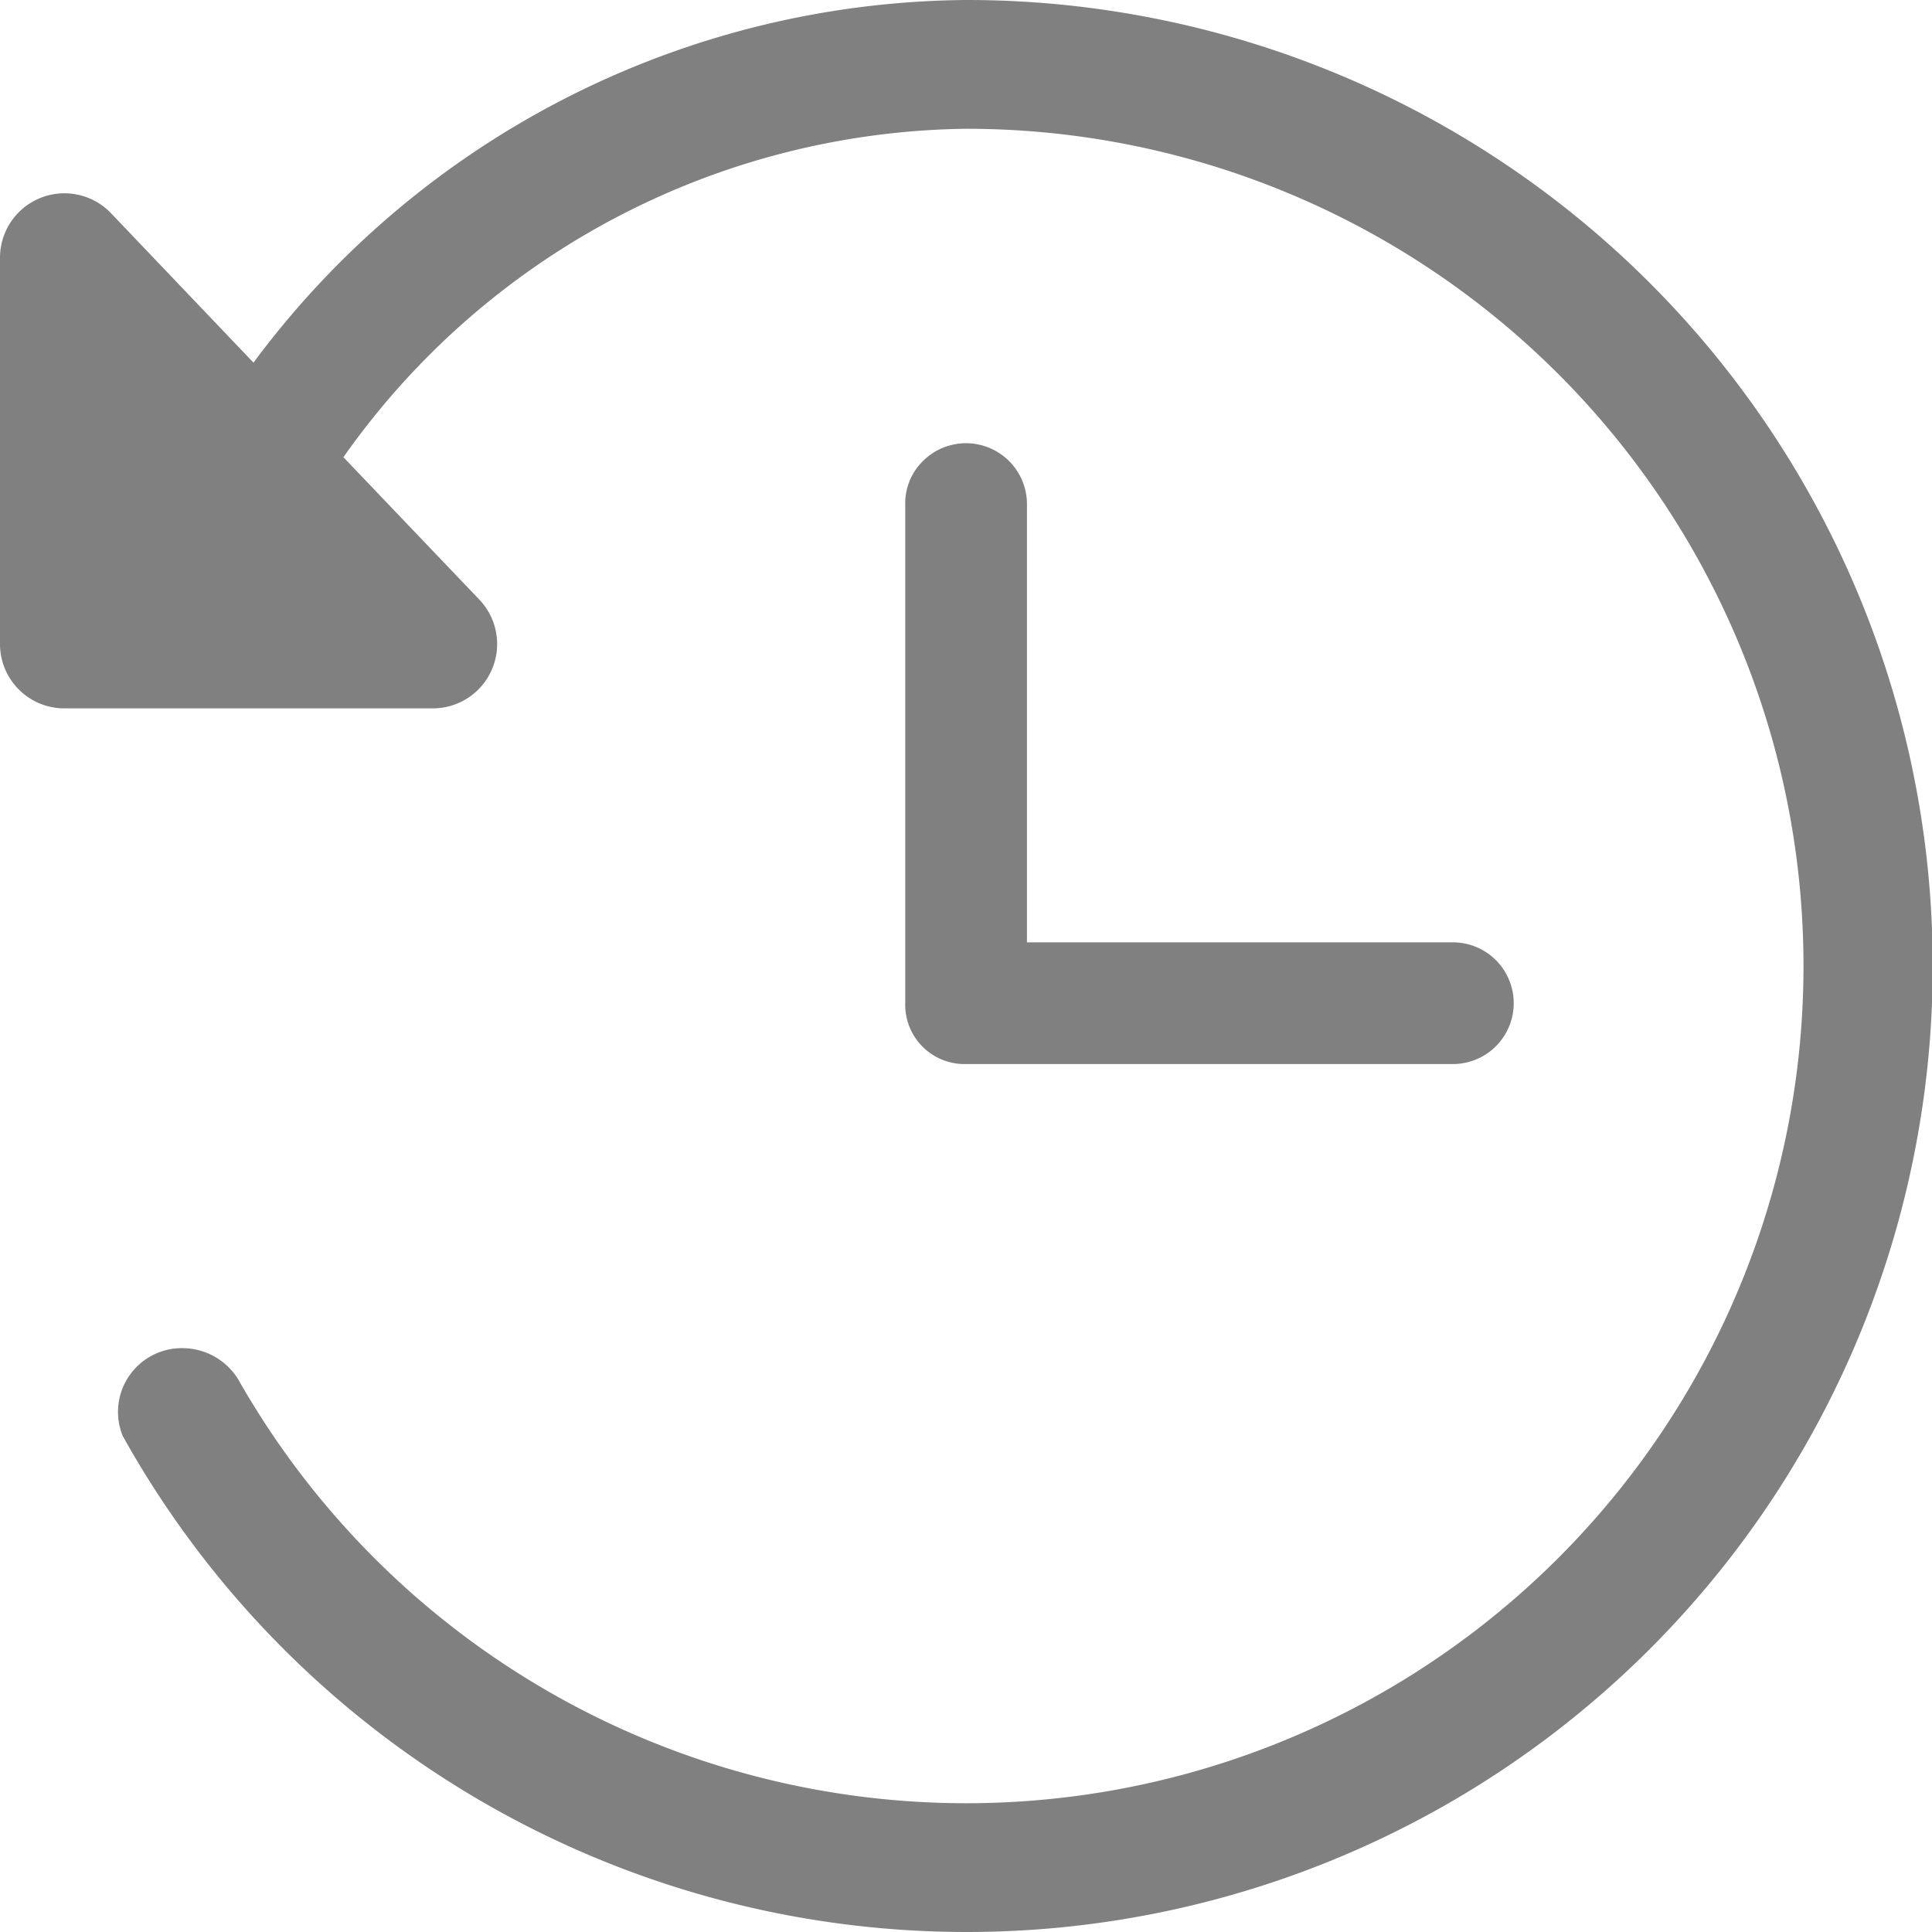 <svg id="ic-histoyy" width= "16" height = "16" fill = '#808080' xmlns="http://www.w3.org/2000/svg" viewBox="0 0 20 20"><path id="ic-histoyy-2" data-name="ic-histoyy" d="M1.311,14.937c-.014-.024-.027-.049-.041-.073a.66.66,0,0,1,.618-.908.679.679,0,0,1,.6.362A8.667,8.667,0,1,0,10,1.333a8,8,0,0,0-6.445,3.4L4.962,6.207a.666.666,0,0,1-.482,1.126H.667A.666.666,0,0,1,0,6.667v-4a.667.667,0,0,1,1.149-.46L2.624,3.754A9.277,9.277,0,0,1,10,0,10,10,0,1,1,1.311,14.937ZM10,11.015a.614.614,0,0,1-.629-.63V5.226a.613.613,0,0,1,.179-.449.631.631,0,0,1,1.081.449V9.755h4.409a.63.63,0,1,1,0,1.26Z" transform="translate(0 0)"></path></svg>